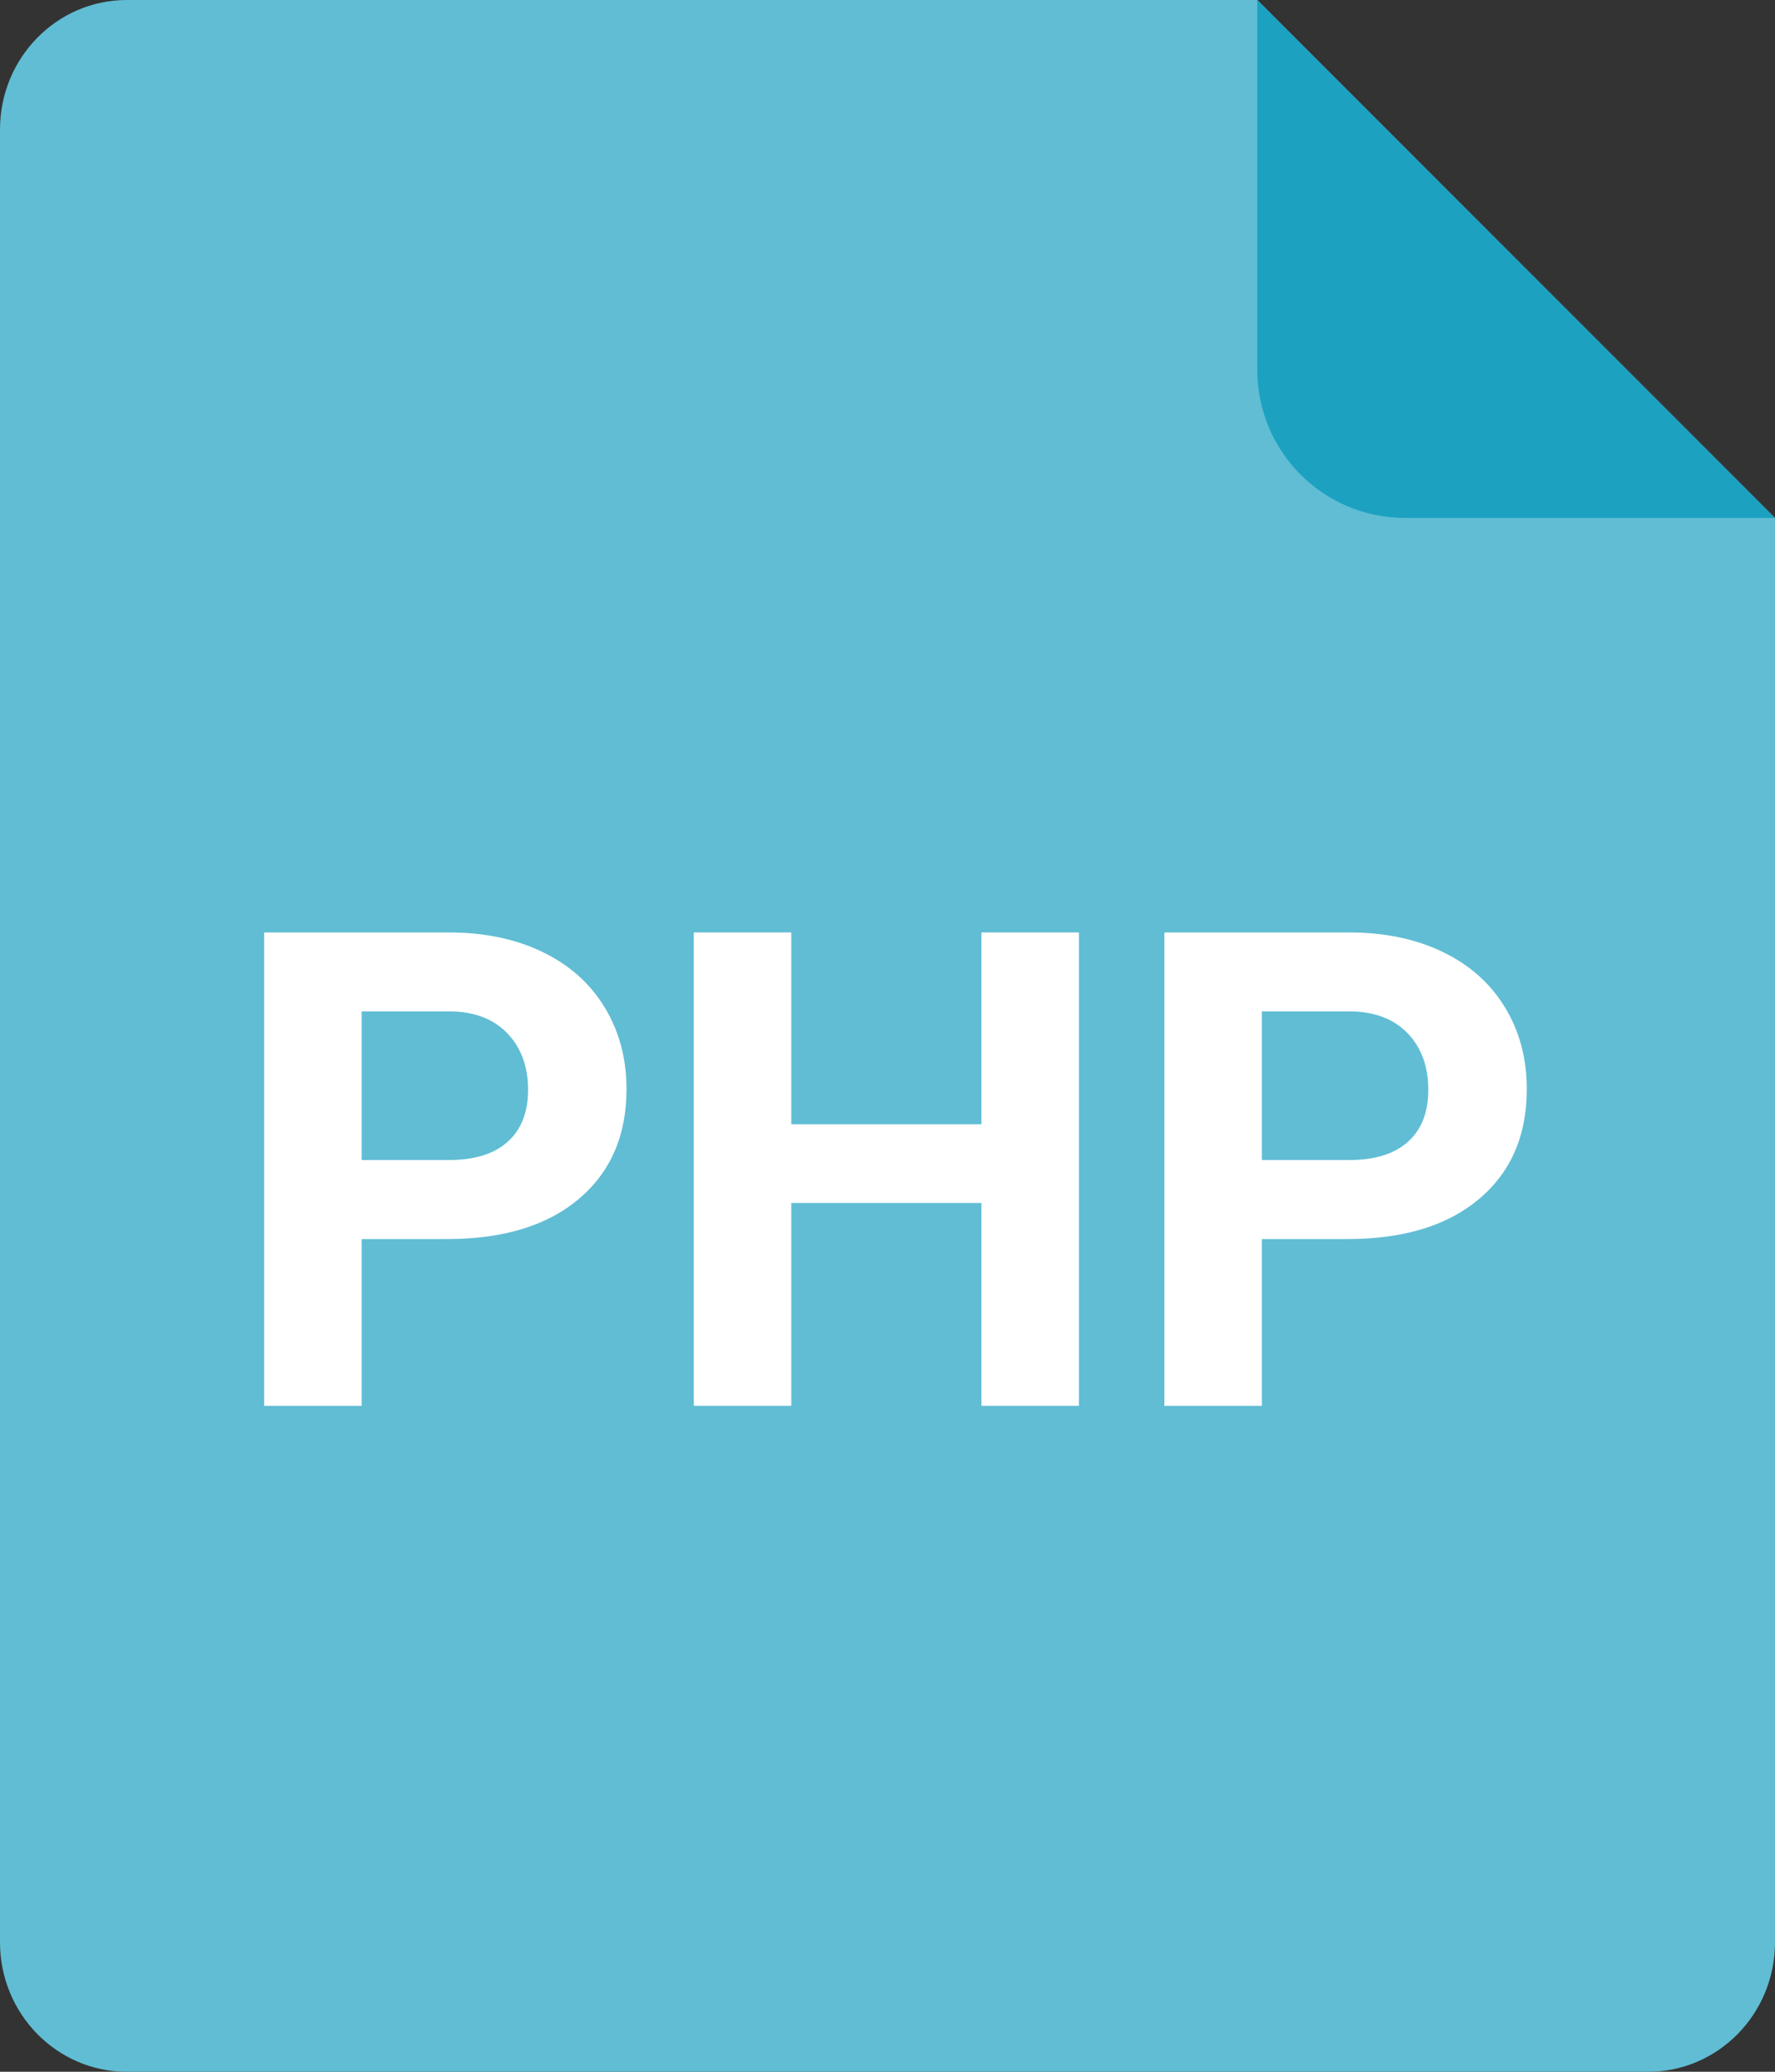<svg width="24" height="28" viewBox="0 0 24 28" fill="none" xmlns="http://www.w3.org/2000/svg">
<rect x="0" y="0" width="24" height="28" fill="#333333" stroke="none"/>
<path d="M1.714 0H17L24 7V26.25C24 27.217 23.232 28 22.286 28H1.714C0.768 28 0 27.217 0 26.25V1.75C0 0.783 0.768 0 1.714 0Z" fill="#60BDD4"/>
<path d="M17 5V0L24 7H19C17.895 7 17 6.105 17 5Z" fill="#1CA1C1"/>
<path d="M4.89 16.746V19H3.571V12.602H6.067C6.548 12.602 6.97 12.69 7.333 12.865C7.699 13.041 7.98 13.291 8.177 13.617C8.373 13.939 8.471 14.307 8.471 14.72C8.471 15.347 8.256 15.842 7.825 16.205C7.397 16.565 6.804 16.746 6.045 16.746H4.89ZM4.89 15.678H6.067C6.416 15.678 6.681 15.596 6.863 15.432C7.047 15.268 7.14 15.033 7.14 14.729C7.14 14.415 7.047 14.162 6.863 13.968C6.678 13.775 6.423 13.675 6.098 13.669H4.89V15.678Z" fill="white"/>
<path d="M14.588 19H13.27V16.258H10.699V19H9.381V12.602H10.699V15.194H13.27V12.602H14.588V19Z" fill="white"/>
<path d="M17.062 16.746V19H15.744V12.602H18.24C18.721 12.602 19.143 12.69 19.506 12.865C19.872 13.041 20.153 13.291 20.35 13.617C20.546 13.939 20.644 14.307 20.644 14.72C20.644 15.347 20.429 15.842 19.998 16.205C19.57 16.565 18.977 16.746 18.218 16.746H17.062ZM17.062 15.678H18.24C18.589 15.678 18.854 15.596 19.036 15.432C19.22 15.268 19.312 15.033 19.312 14.729C19.312 14.415 19.22 14.162 19.036 13.968C18.851 13.775 18.596 13.675 18.271 13.669H17.062V15.678Z" fill="white"/>
</svg>
